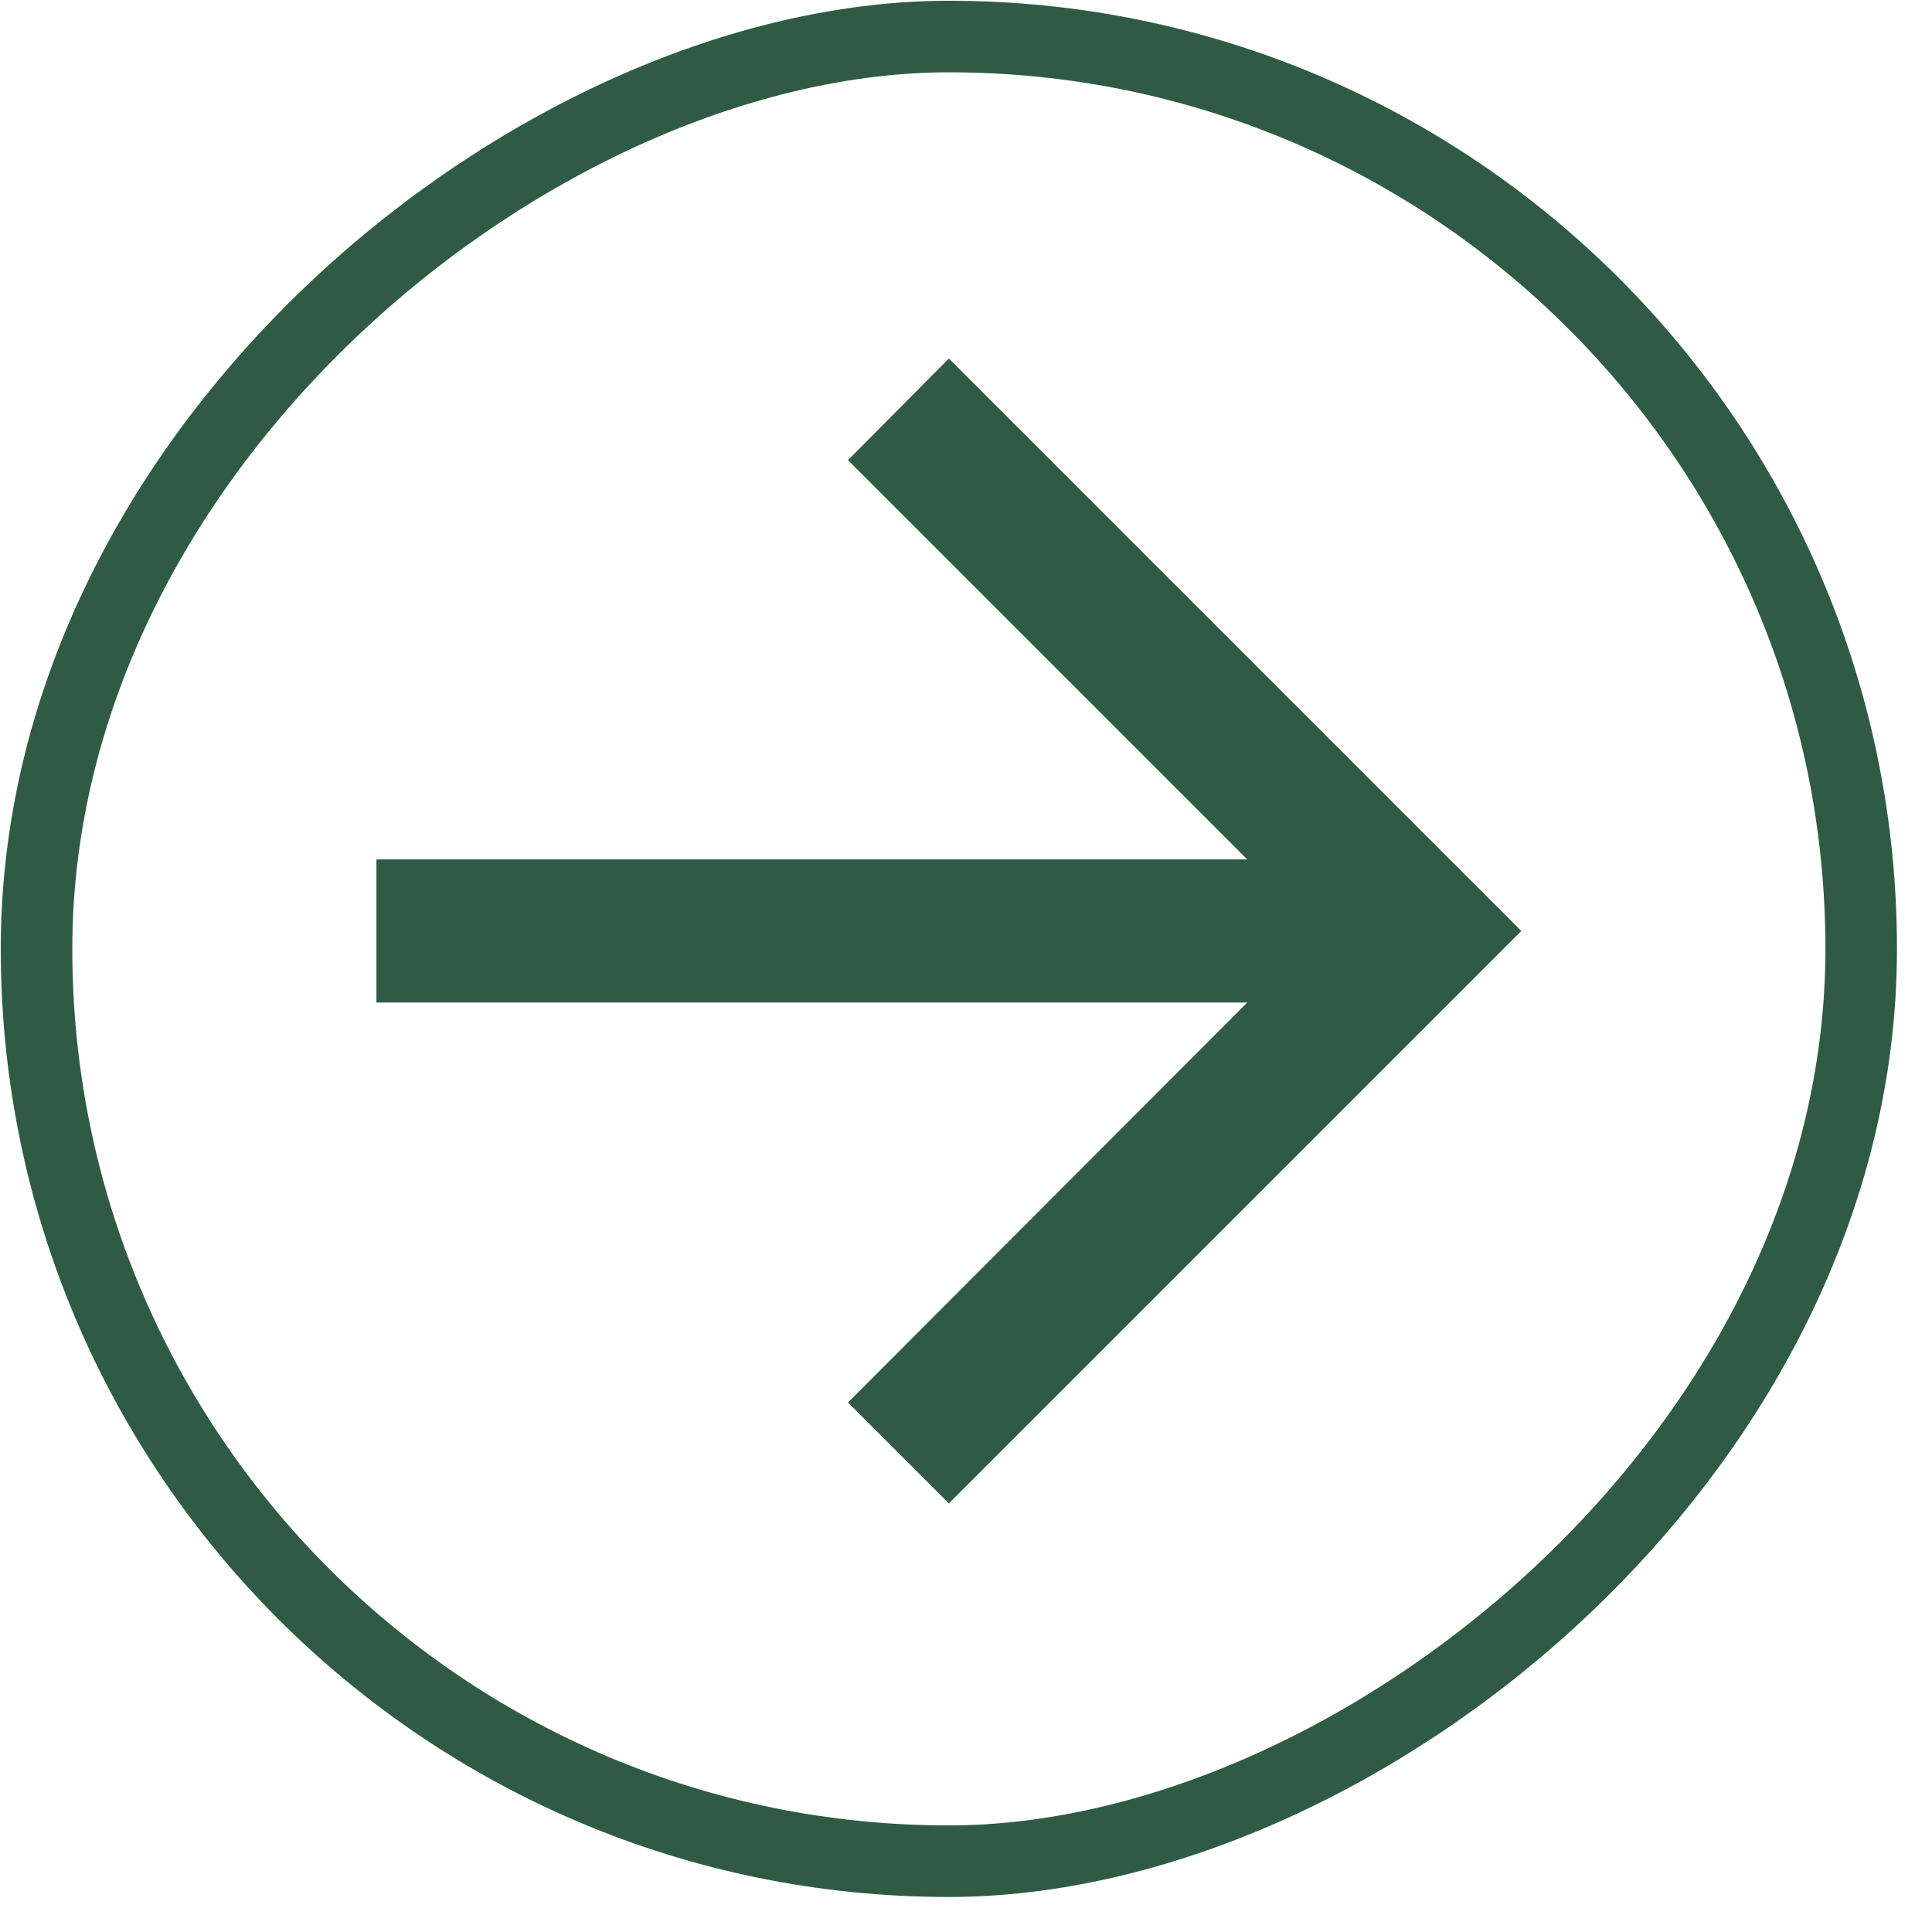 <svg width="54" height="54" viewBox="0 0 54 54" fill="none" xmlns="http://www.w3.org/2000/svg">
<rect x="52.021" y="1.021" width="51" height="51" rx="25.5" transform="rotate(90 52.021 1.021)" stroke="#2F5B44" stroke-width="2"/>
<path d="M26.521 10.021L23.701 12.861L34.861 24.021L10.521 24.021L10.521 28.021L34.861 28.021L23.701 39.201L26.521 42.021L42.521 26.021L26.521 10.021Z" fill="#2F5B44"/>
</svg>
